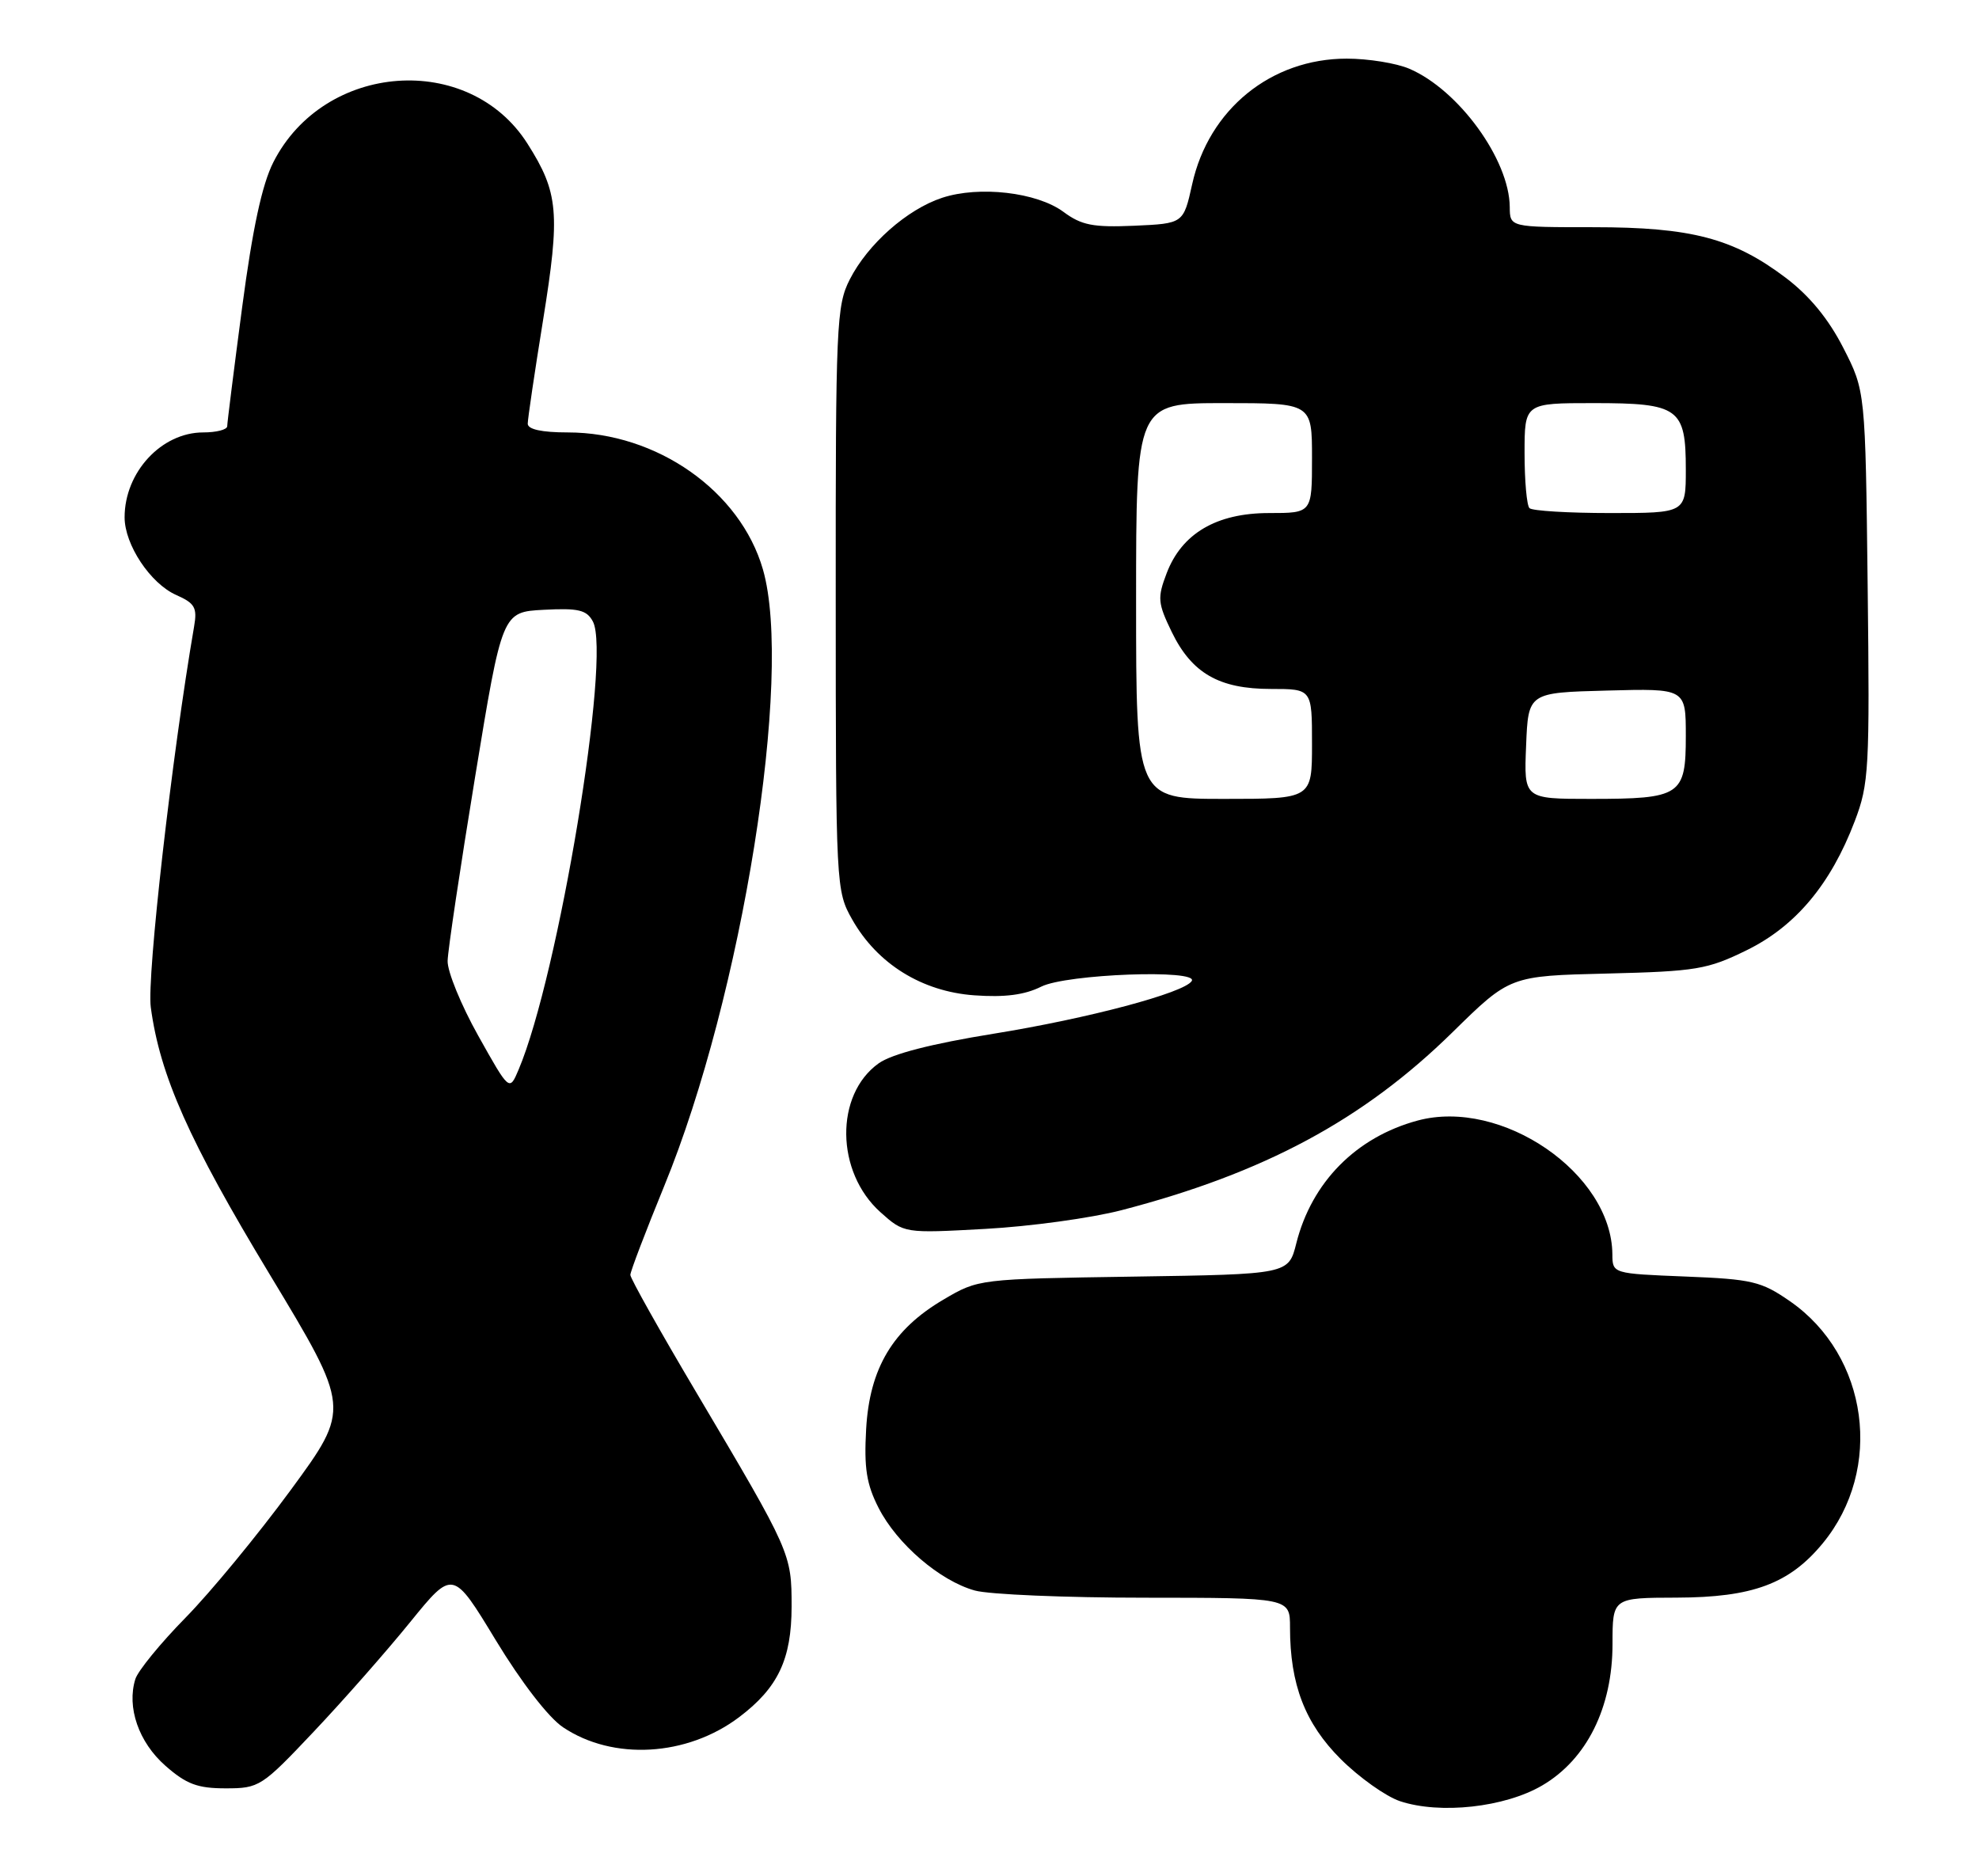 <?xml version="1.0" encoding="UTF-8" standalone="no"?>
<!DOCTYPE svg PUBLIC "-//W3C//DTD SVG 1.1//EN" "http://www.w3.org/Graphics/SVG/1.1/DTD/svg11.dtd" >
<svg xmlns="http://www.w3.org/2000/svg" xmlns:xlink="http://www.w3.org/1999/xlink" version="1.1" viewBox="0 0 270 256">
 <g >
 <path fill="currentColor"
d=" M 210.40 243.61 C 216.49 240.05 220.00 232.97 220.00 224.30 C 220.00 218.00 220.00 218.00 228.75 217.98 C 239.13 217.95 244.13 216.09 248.68 210.57 C 257.02 200.45 254.93 184.97 244.21 177.54 C 240.30 174.83 239.05 174.53 229.96 174.17 C 220.00 173.77 220.00 173.77 219.98 171.13 C 219.89 160.10 204.87 149.79 193.40 152.89 C 185.03 155.15 178.96 161.29 176.86 169.63 C 175.80 173.86 175.80 173.86 154.65 174.18 C 133.54 174.50 133.49 174.50 128.73 177.31 C 121.81 181.37 118.64 186.67 118.17 194.98 C 117.87 200.30 118.22 202.51 119.87 205.74 C 122.38 210.66 128.24 215.69 133.00 217.01 C 134.93 217.55 145.39 217.99 156.25 217.99 C 176.00 218.00 176.00 218.00 176.00 222.06 C 176.00 229.83 178.05 235.15 182.92 240.01 C 185.44 242.52 189.07 245.10 191.00 245.75 C 196.47 247.57 205.30 246.60 210.40 243.61 Z  M 42.82 236.25 C 46.85 231.99 52.76 225.27 55.96 221.32 C 61.79 214.14 61.79 214.14 67.64 223.79 C 71.13 229.54 74.84 234.35 76.82 235.67 C 83.64 240.24 93.72 239.66 100.84 234.29 C 106.15 230.28 107.99 226.39 108.00 219.21 C 108.00 211.96 107.92 211.78 95.10 190.15 C 90.09 181.71 86.00 174.42 86.00 173.95 C 86.00 173.48 88.09 168.01 90.63 161.80 C 101.25 135.91 108.25 92.15 104.09 77.70 C 101.01 67.00 89.62 59.00 77.46 59.00 C 73.91 59.00 72.00 58.58 72.00 57.81 C 72.00 57.16 72.94 50.80 74.09 43.69 C 76.45 29.06 76.21 26.29 71.97 19.61 C 63.99 7.03 44.22 8.48 37.29 22.14 C 35.75 25.18 34.46 31.17 33.04 41.90 C 31.92 50.38 31.00 57.69 31.00 58.15 C 31.00 58.62 29.53 59.00 27.72 59.00 C 22.03 59.00 17.00 64.43 17.00 70.58 C 17.00 74.32 20.52 79.62 24.04 81.18 C 26.59 82.31 26.93 82.90 26.48 85.49 C 23.45 103.08 20.02 133.29 20.57 137.42 C 21.83 146.77 25.78 155.65 36.79 173.87 C 47.83 192.16 47.83 192.16 39.67 203.29 C 35.18 209.41 28.72 217.25 25.32 220.71 C 21.92 224.17 18.84 227.94 18.47 229.08 C 17.26 232.92 18.92 237.72 22.57 240.92 C 25.42 243.43 26.95 244.00 30.78 244.00 C 35.37 244.00 35.70 243.79 42.82 236.25 Z  M 153.00 165.12 C 172.47 160.06 186.00 152.79 198.18 140.83 C 206.00 133.15 206.00 133.15 219.25 132.83 C 231.45 132.53 232.96 132.27 238.32 129.64 C 244.98 126.37 249.77 120.65 253.04 112.06 C 254.99 106.96 255.10 104.93 254.81 79.98 C 254.50 53.35 254.50 53.35 251.48 47.45 C 249.46 43.50 246.87 40.35 243.62 37.89 C 236.49 32.51 230.76 31.00 217.39 31.00 C 206.00 31.00 206.00 31.00 205.98 28.25 C 205.93 21.79 199.02 12.27 192.28 9.38 C 190.51 8.62 186.67 8.00 183.74 8.00 C 173.42 8.00 164.91 14.91 162.65 25.14 C 161.46 30.50 161.46 30.50 154.75 30.80 C 149.13 31.04 147.56 30.74 145.08 28.90 C 141.46 26.23 133.60 25.32 128.53 26.99 C 123.75 28.57 118.40 33.30 115.94 38.12 C 114.12 41.69 114.00 44.28 114.02 81.71 C 114.03 121.07 114.06 121.54 116.27 125.46 C 119.70 131.51 125.77 135.28 132.91 135.80 C 137.08 136.10 139.80 135.75 142.07 134.61 C 145.52 132.89 163.60 132.22 162.59 133.85 C 161.59 135.46 148.46 138.96 135.56 141.04 C 127.03 142.42 121.69 143.80 119.88 145.08 C 113.88 149.36 114.00 159.91 120.12 165.39 C 123.35 168.28 123.35 168.28 134.42 167.67 C 140.52 167.34 148.88 166.19 153.00 165.12 Z  M 65.25 141.32 C 62.91 137.14 61.03 132.55 61.07 131.11 C 61.10 129.67 62.79 118.38 64.82 106.00 C 68.51 83.50 68.51 83.50 74.19 83.20 C 78.93 82.95 80.05 83.22 80.89 84.80 C 83.41 89.51 76.18 133.16 70.75 145.95 C 69.50 148.91 69.50 148.91 65.25 141.32 Z  M 155.00 82.00 C 155.00 55.00 155.00 55.00 167.00 55.00 C 179.00 55.00 179.00 55.00 179.00 62.50 C 179.00 70.00 179.00 70.00 173.15 70.00 C 165.97 70.00 161.24 72.78 159.17 78.21 C 157.89 81.57 157.95 82.27 159.86 86.22 C 162.60 91.86 166.32 94.00 173.40 94.00 C 179.00 94.00 179.00 94.00 179.00 101.50 C 179.00 109.00 179.00 109.00 167.00 109.00 C 155.00 109.00 155.00 109.00 155.00 82.00 Z  M 208.21 101.75 C 208.50 94.50 208.50 94.50 219.25 94.22 C 230.00 93.93 230.00 93.93 230.00 100.43 C 230.00 108.55 229.32 109.00 217.02 109.00 C 207.91 109.00 207.91 109.00 208.21 101.75 Z  M 208.67 69.33 C 208.30 68.97 208.00 65.59 208.00 61.83 C 208.00 55.00 208.00 55.00 217.43 55.00 C 229.07 55.00 230.00 55.67 230.00 64.07 C 230.00 70.00 230.00 70.00 219.67 70.00 C 213.98 70.00 209.03 69.70 208.67 69.33 Z "/>
</g>
</svg>